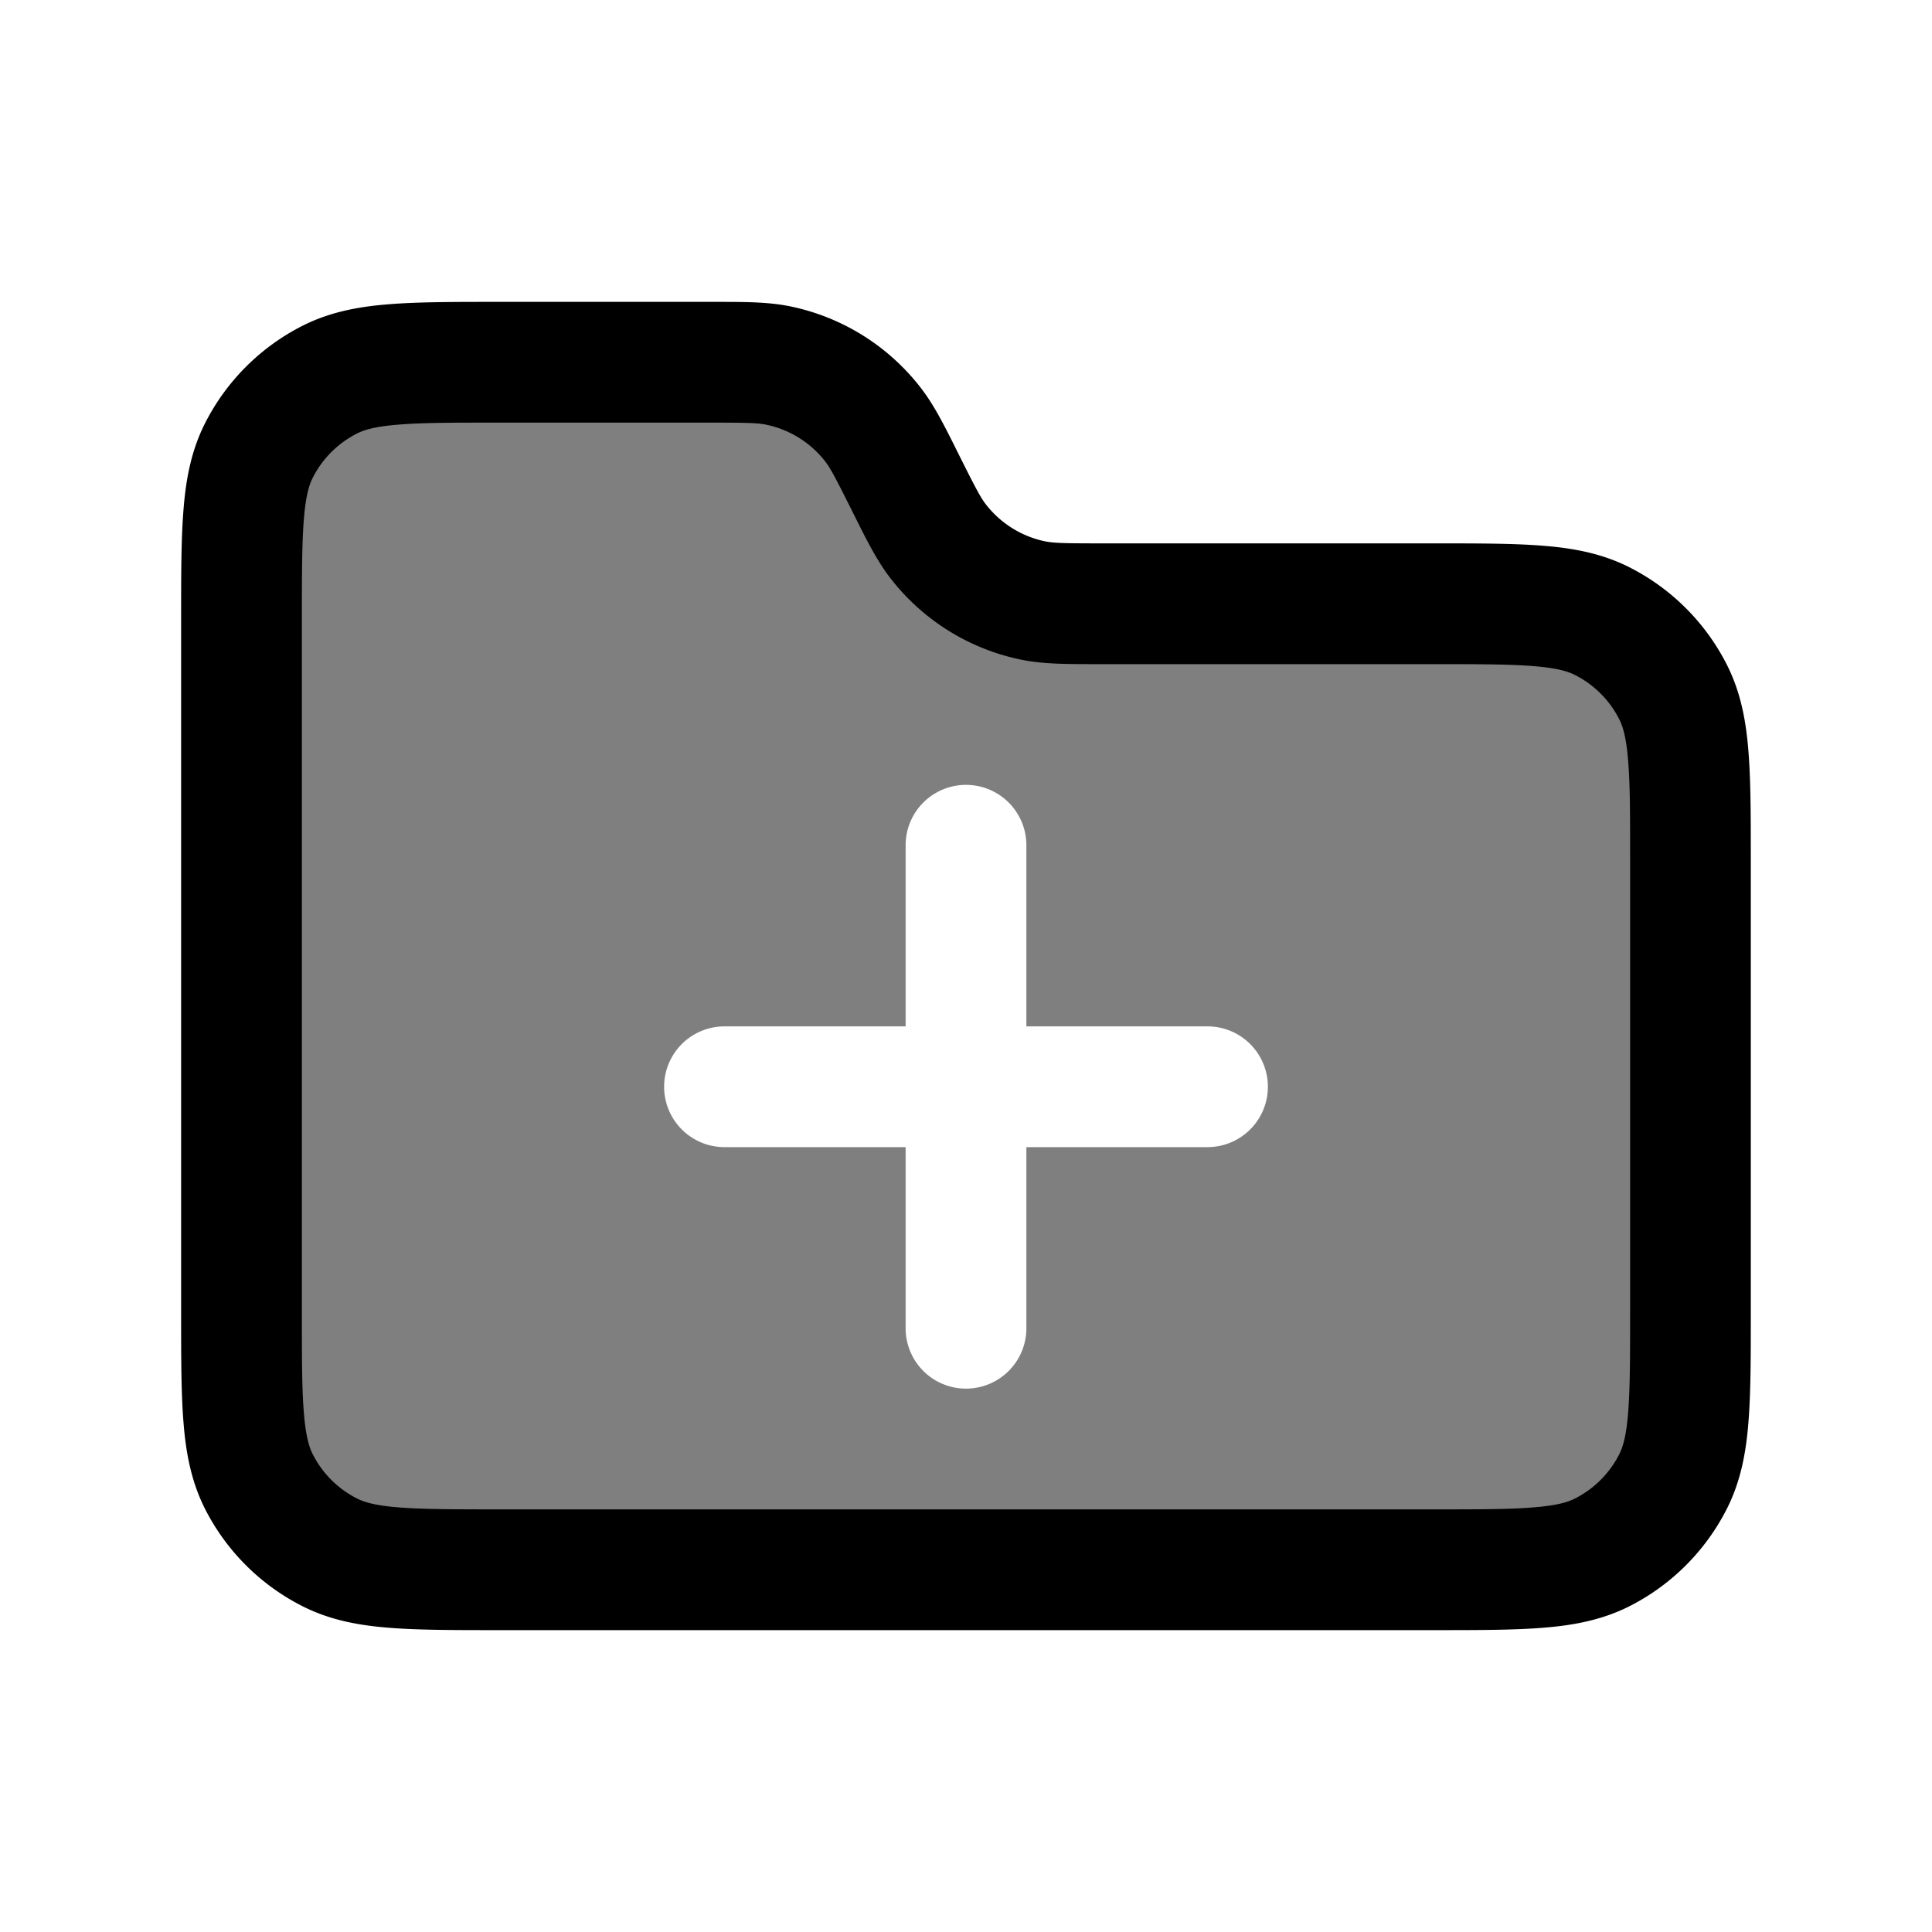 <svg xmlns="http://www.w3.org/2000/svg" width="3em" height="3em" viewBox="0 0 24 24"><g fill="currentColor" fill-rule="evenodd" clip-rule="evenodd"><path d="M11.25 6c.19.381.286.572.408.728a2 2 0 0 0 1.186.733c.194.039.407.039.833.039H17.8c1.12 0 1.68 0 2.108.218a2 2 0 0 1 .874.874C21 9.02 21 9.58 21 10.7v5.6c0 1.12 0 1.68-.218 2.108a2 2 0 0 1-.874.874c-.428.218-.988.218-2.108.218H6.2c-1.12 0-1.68 0-2.108-.218a2 2 0 0 1-.874-.874C3 17.98 3 17.42 3 16.3V7.7c0-1.12 0-1.68.218-2.108a2 2 0 0 1 .874-.874C4.52 4.5 5.08 4.5 6.2 4.5h2.623c.426 0 .64 0 .833.039a2 2 0 0 1 1.186.733c.122.156.217.347.408.728m1.5 4.5a.75.75 0 0 0-1.5 0v2.25H9a.75.75 0 0 0 0 1.5h2.25v2.25a.75.75 0 0 0 1.5 0v-2.25H15a.75.75 0 0 0 0-1.5h-2.25z" opacity=".5"/><path d="M9.51 5.274c-.105-.02-.23-.024-.687-.024H6.2c-.572 0-.957 0-1.253.025c-.287.023-.424.065-.514.111a1.25 1.25 0 0 0-.547.547c-.046.09-.088.227-.111.514c-.024.296-.025.68-.025 1.253v8.6c0 .572 0 .957.025 1.252c.023.288.065.425.111.515c.12.236.311.427.547.547c.09.046.227.088.514.111c.296.024.68.025 1.253.025h11.6c.572 0 .957 0 1.252-.025c.288-.023.425-.065.515-.111a1.25 1.25 0 0 0 .547-.547c.046-.09.088-.227.111-.515c.024-.295.025-.68.025-1.252v-5.6c0-.572 0-.957-.025-1.253c-.023-.287-.065-.424-.111-.514a1.25 1.25 0 0 0-.547-.547c-.09-.046-.227-.088-.515-.111c-.295-.024-.68-.025-1.252-.025h-4.187c-.364 0-.648 0-.916-.053a2.75 2.75 0 0 1-1.631-1.008c-.169-.217-.296-.471-.458-.796l-.029-.058c-.205-.409-.263-.519-.328-.603a1.25 1.25 0 0 0-.742-.458M8.886 3.75c.364 0 .648 0 .917.053a2.75 2.75 0 0 1 1.63 1.008c.169.217.296.471.458.796l.029.058c.205.41.263.519.329.603c.184.236.447.399.74.458c.105.02.23.024.687.024h4.153c.535 0 .98 0 1.345.03c.38.03.736.098 1.073.27a2.75 2.75 0 0 1 1.202 1.202c.172.337.24.693.27 1.073c.03.365.03.81.03 1.345v5.66c0 .535 0 .98-.03 1.345c-.03.38-.098.736-.27 1.073a2.75 2.75 0 0 1-1.201 1.202c-.338.172-.694.24-1.074.27c-.365.03-.81.03-1.344.03H6.17c-.535 0-.98 0-1.345-.03c-.38-.03-.736-.098-1.073-.27a2.75 2.75 0 0 1-1.202-1.2c-.172-.338-.24-.694-.27-1.074c-.03-.365-.03-.81-.03-1.345V7.67c0-.535 0-.98.03-1.345c.03-.38.098-.736.27-1.073A2.75 2.75 0 0 1 3.752 4.05c.337-.172.693-.24 1.073-.27c.365-.03.81-.03 1.345-.03z"/></g></svg>